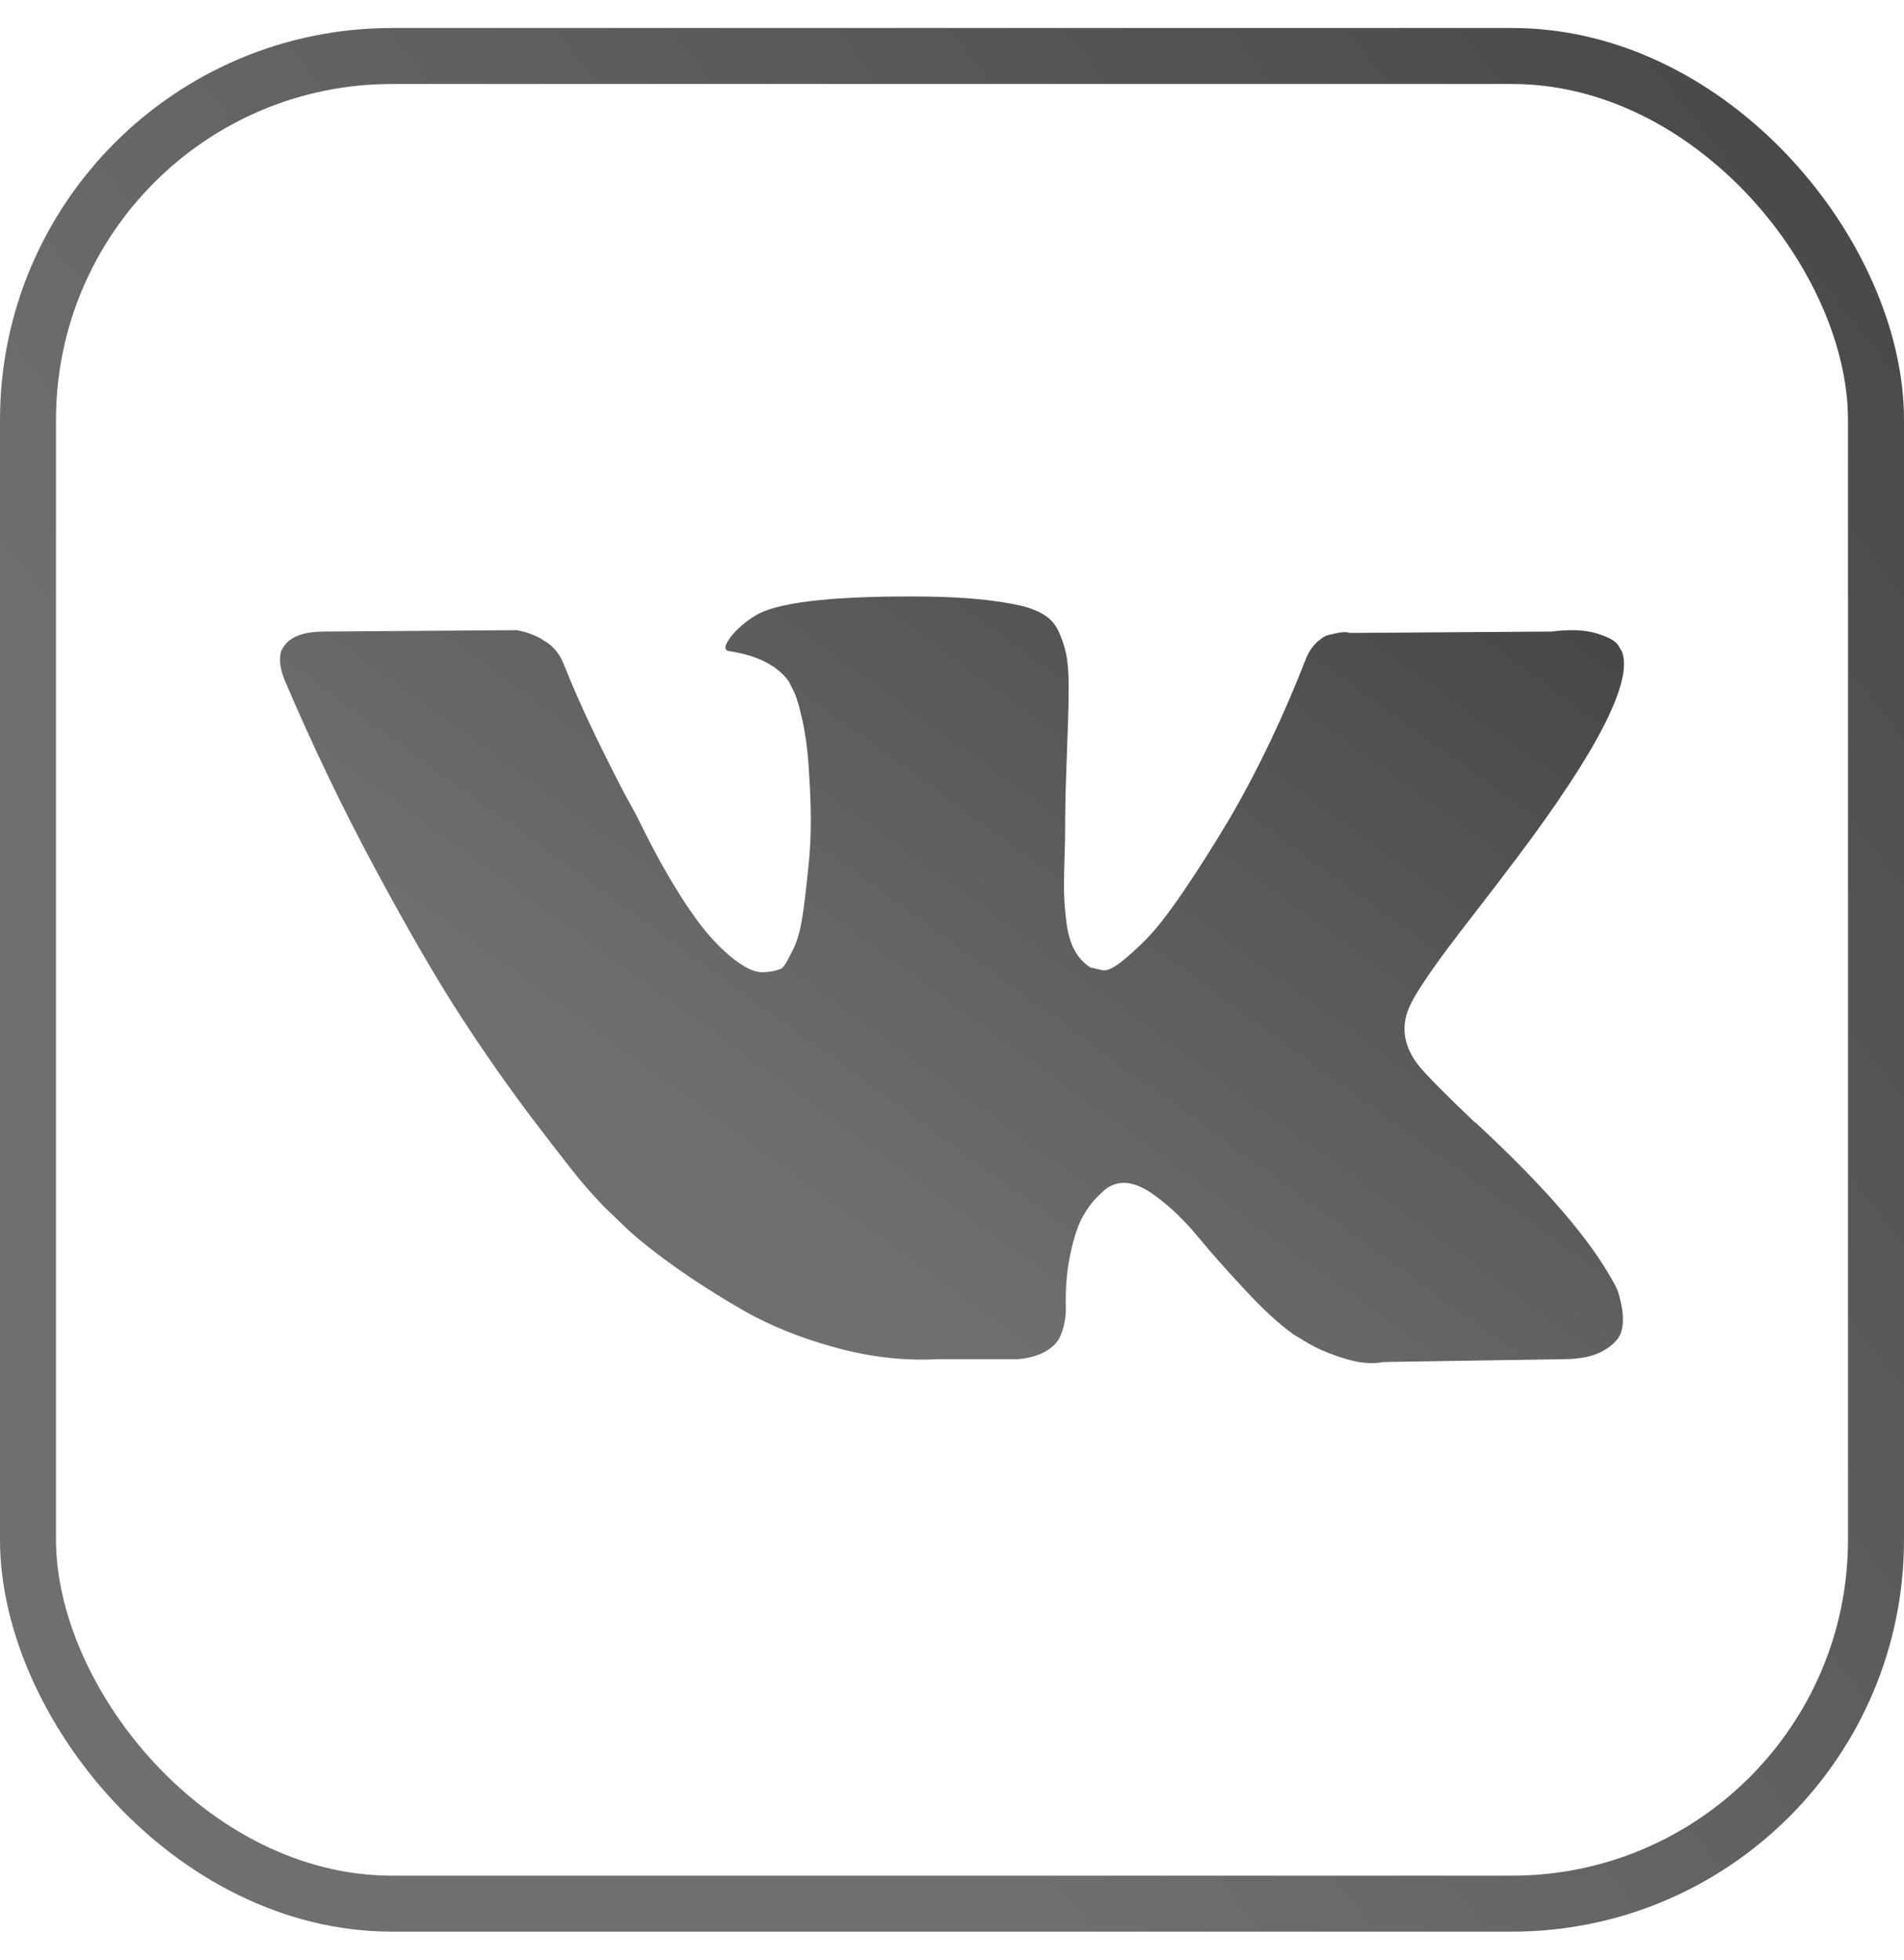 <svg width="34" height="35" viewBox="0 0 34 35" fill="none" xmlns="http://www.w3.org/2000/svg">
<rect x="0.5" y="1" width="33" height="33" rx="6.5" stroke="url(#paint0_linear_640_73)"/>
<g clip-path="url(#clip0_640_73)">
<path d="M28.873 23.02C28.844 22.957 28.817 22.905 28.791 22.864C28.375 22.114 27.579 21.193 26.405 20.102L26.38 20.077L26.367 20.065L26.355 20.052H26.342C25.809 19.544 25.472 19.202 25.33 19.027C25.072 18.694 25.014 18.357 25.155 18.015C25.255 17.757 25.63 17.211 26.28 16.378C26.621 15.937 26.892 15.583 27.092 15.316C28.533 13.4 29.158 12.175 28.966 11.642L28.892 11.518C28.842 11.443 28.713 11.374 28.505 11.311C28.296 11.249 28.03 11.239 27.705 11.28L24.106 11.305C24.048 11.284 23.965 11.286 23.856 11.311C23.748 11.336 23.694 11.349 23.694 11.349L23.631 11.38L23.581 11.418C23.54 11.443 23.494 11.486 23.444 11.549C23.394 11.611 23.352 11.684 23.319 11.768C22.927 12.776 22.482 13.713 21.982 14.579C21.674 15.096 21.39 15.543 21.132 15.922C20.874 16.301 20.657 16.581 20.482 16.76C20.307 16.939 20.149 17.082 20.007 17.191C19.866 17.299 19.758 17.345 19.683 17.328C19.608 17.311 19.537 17.295 19.47 17.278C19.353 17.203 19.26 17.101 19.189 16.972C19.118 16.843 19.07 16.68 19.045 16.485C19.02 16.289 19.006 16.12 19.002 15.979C18.998 15.837 18.999 15.637 19.008 15.379C19.017 15.12 19.02 14.945 19.02 14.854C19.02 14.537 19.026 14.194 19.039 13.823C19.052 13.452 19.062 13.159 19.07 12.942C19.079 12.726 19.083 12.496 19.083 12.255C19.083 12.013 19.068 11.824 19.039 11.686C19.01 11.549 18.966 11.415 18.908 11.286C18.85 11.157 18.764 11.057 18.652 10.986C18.54 10.915 18.4 10.859 18.233 10.818C17.792 10.718 17.23 10.664 16.546 10.655C14.997 10.639 14.001 10.739 13.56 10.955C13.385 11.047 13.226 11.172 13.085 11.33C12.935 11.513 12.914 11.613 13.022 11.63C13.522 11.705 13.876 11.884 14.084 12.167L14.159 12.317C14.218 12.425 14.276 12.617 14.335 12.892C14.393 13.167 14.43 13.471 14.447 13.804C14.489 14.412 14.489 14.933 14.447 15.366C14.405 15.799 14.366 16.137 14.328 16.378C14.291 16.62 14.234 16.816 14.159 16.965C14.084 17.115 14.034 17.207 14.009 17.24C13.985 17.273 13.964 17.294 13.947 17.303C13.839 17.344 13.726 17.365 13.61 17.365C13.493 17.365 13.351 17.307 13.185 17.19C13.018 17.074 12.845 16.913 12.666 16.709C12.487 16.505 12.285 16.22 12.06 15.853C11.835 15.487 11.602 15.053 11.36 14.554L11.161 14.191C11.036 13.958 10.865 13.618 10.648 13.173C10.431 12.727 10.24 12.296 10.073 11.879C10.007 11.704 9.907 11.571 9.774 11.48L9.711 11.442C9.669 11.409 9.603 11.373 9.511 11.336C9.419 11.298 9.324 11.271 9.224 11.255L5.8 11.28C5.45 11.28 5.213 11.359 5.088 11.517L5.038 11.592C5.013 11.634 5 11.7 5 11.792C5 11.884 5.025 11.996 5.075 12.129C5.575 13.304 6.118 14.437 6.706 15.528C7.293 16.619 7.803 17.499 8.236 18.165C8.669 18.831 9.111 19.46 9.561 20.052C10.011 20.643 10.309 21.022 10.454 21.189C10.6 21.355 10.715 21.48 10.798 21.564L11.11 21.863C11.31 22.063 11.604 22.303 11.991 22.582C12.379 22.861 12.808 23.136 13.278 23.407C13.749 23.677 14.297 23.898 14.922 24.069C15.546 24.24 16.155 24.308 16.746 24.275H18.183C18.475 24.25 18.695 24.158 18.846 24L18.895 23.938C18.929 23.888 18.96 23.811 18.989 23.707C19.018 23.603 19.033 23.488 19.033 23.363C19.024 23.005 19.051 22.682 19.114 22.395C19.176 22.108 19.247 21.891 19.326 21.745C19.406 21.599 19.495 21.476 19.595 21.377C19.695 21.277 19.766 21.216 19.808 21.195C19.849 21.174 19.882 21.16 19.907 21.152C20.107 21.085 20.343 21.149 20.613 21.345C20.884 21.541 21.138 21.783 21.376 22.07C21.613 22.358 21.898 22.68 22.232 23.038C22.565 23.397 22.857 23.663 23.106 23.838L23.356 23.988C23.523 24.088 23.74 24.18 24.006 24.263C24.272 24.346 24.506 24.367 24.706 24.326L27.905 24.276C28.221 24.276 28.467 24.223 28.642 24.119C28.817 24.015 28.921 23.901 28.954 23.776C28.988 23.651 28.989 23.509 28.961 23.351C28.931 23.193 28.902 23.082 28.873 23.02Z" fill="url(#paint1_linear_640_73)"/>
</g>
<defs>
<linearGradient id="paint0_linear_640_73" x1="88.121" y1="-35.963" x2="11.151" y2="24.472" gradientUnits="userSpaceOnUse">
<stop offset="0.265" stop-color="#141414"/>
<stop offset="1" stop-color="#6F6F6F"/>
</linearGradient>
<linearGradient id="paint1_linear_640_73" x1="67.203" y1="-4.032" x2="36.854" y2="37.734" gradientUnits="userSpaceOnUse">
<stop offset="0.265" stop-color="#141414"/>
<stop offset="1" stop-color="#6F6F6F"/>
</linearGradient>
<clipPath id="clip0_640_73">
<rect width="24" height="24" fill="white" transform="translate(5 5.5)"/>
</clipPath>
</defs>
</svg>

